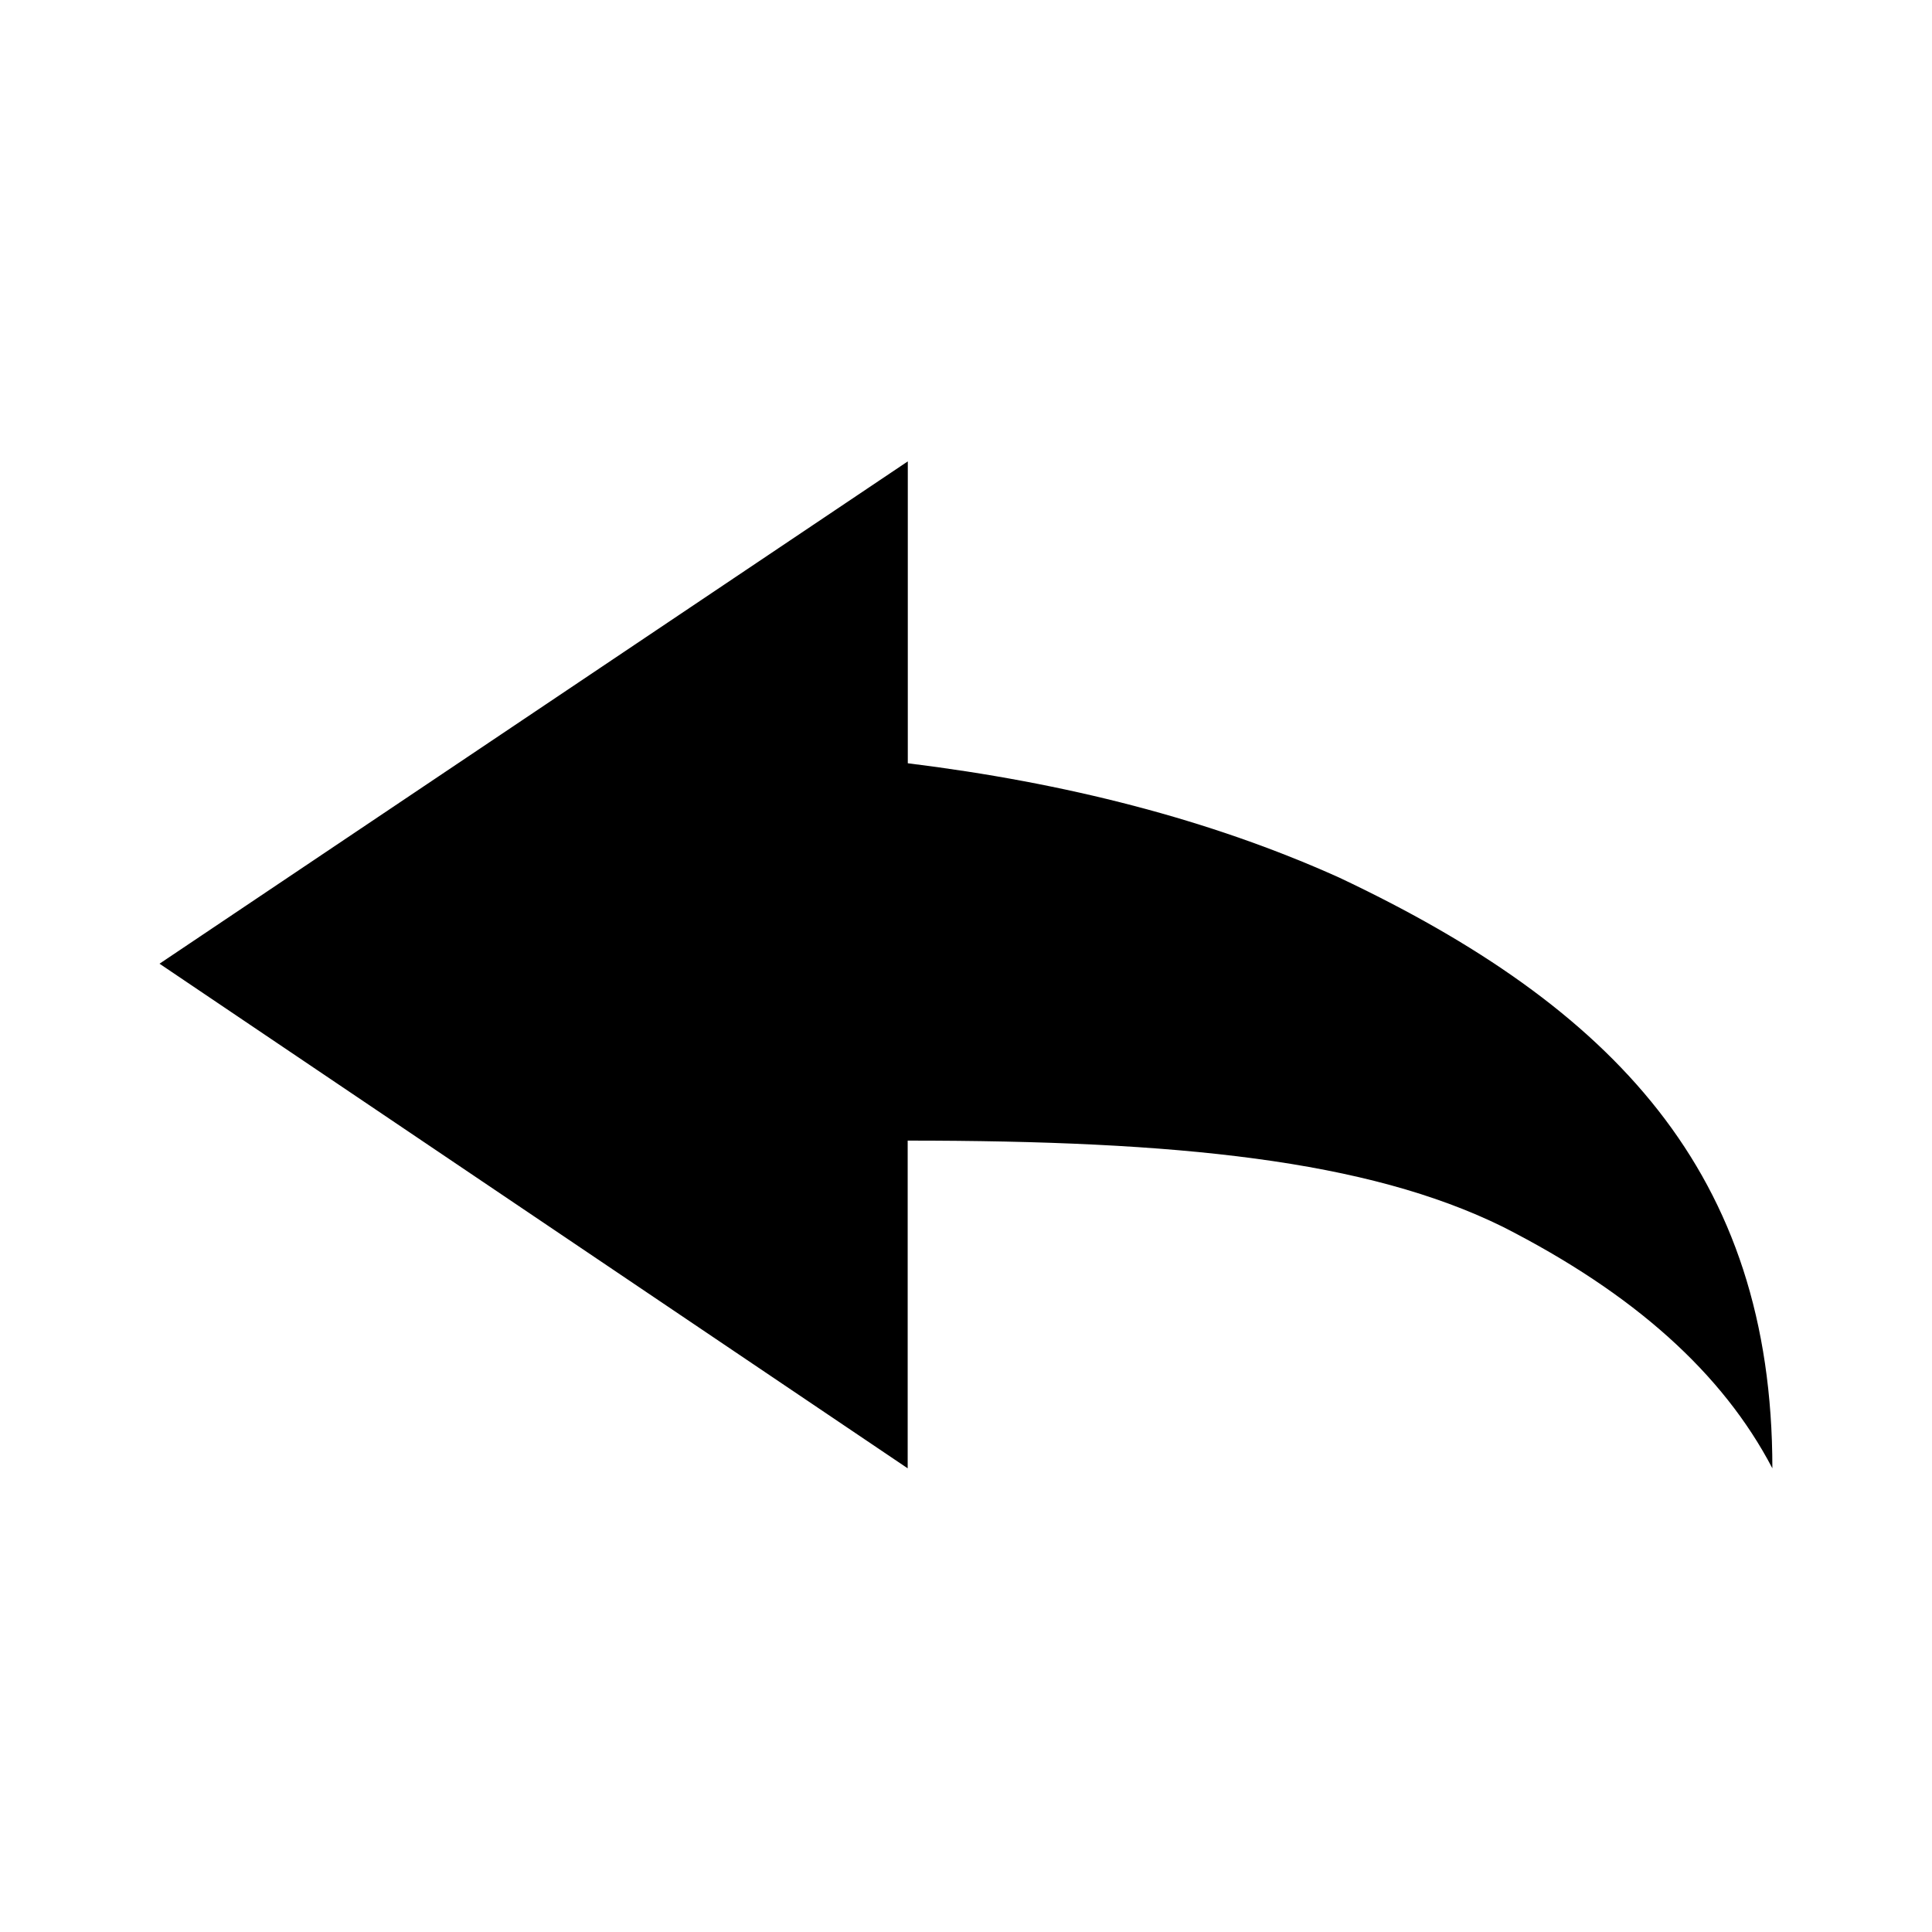 <svg xmlns="http://www.w3.org/2000/svg" width="16" height="16" viewBox="0 0 16 16"><path d="M7.518 3.821v2.5c1.304.161 2.5.464 3.571.946 2.268 1.071 3.589 2.446 3.589 4.893-.411-.786-1.143-1.446-2.232-2-1.125-.554-2.696-.714-4.929-.714v2.714L1.321 7.981z"/></svg>